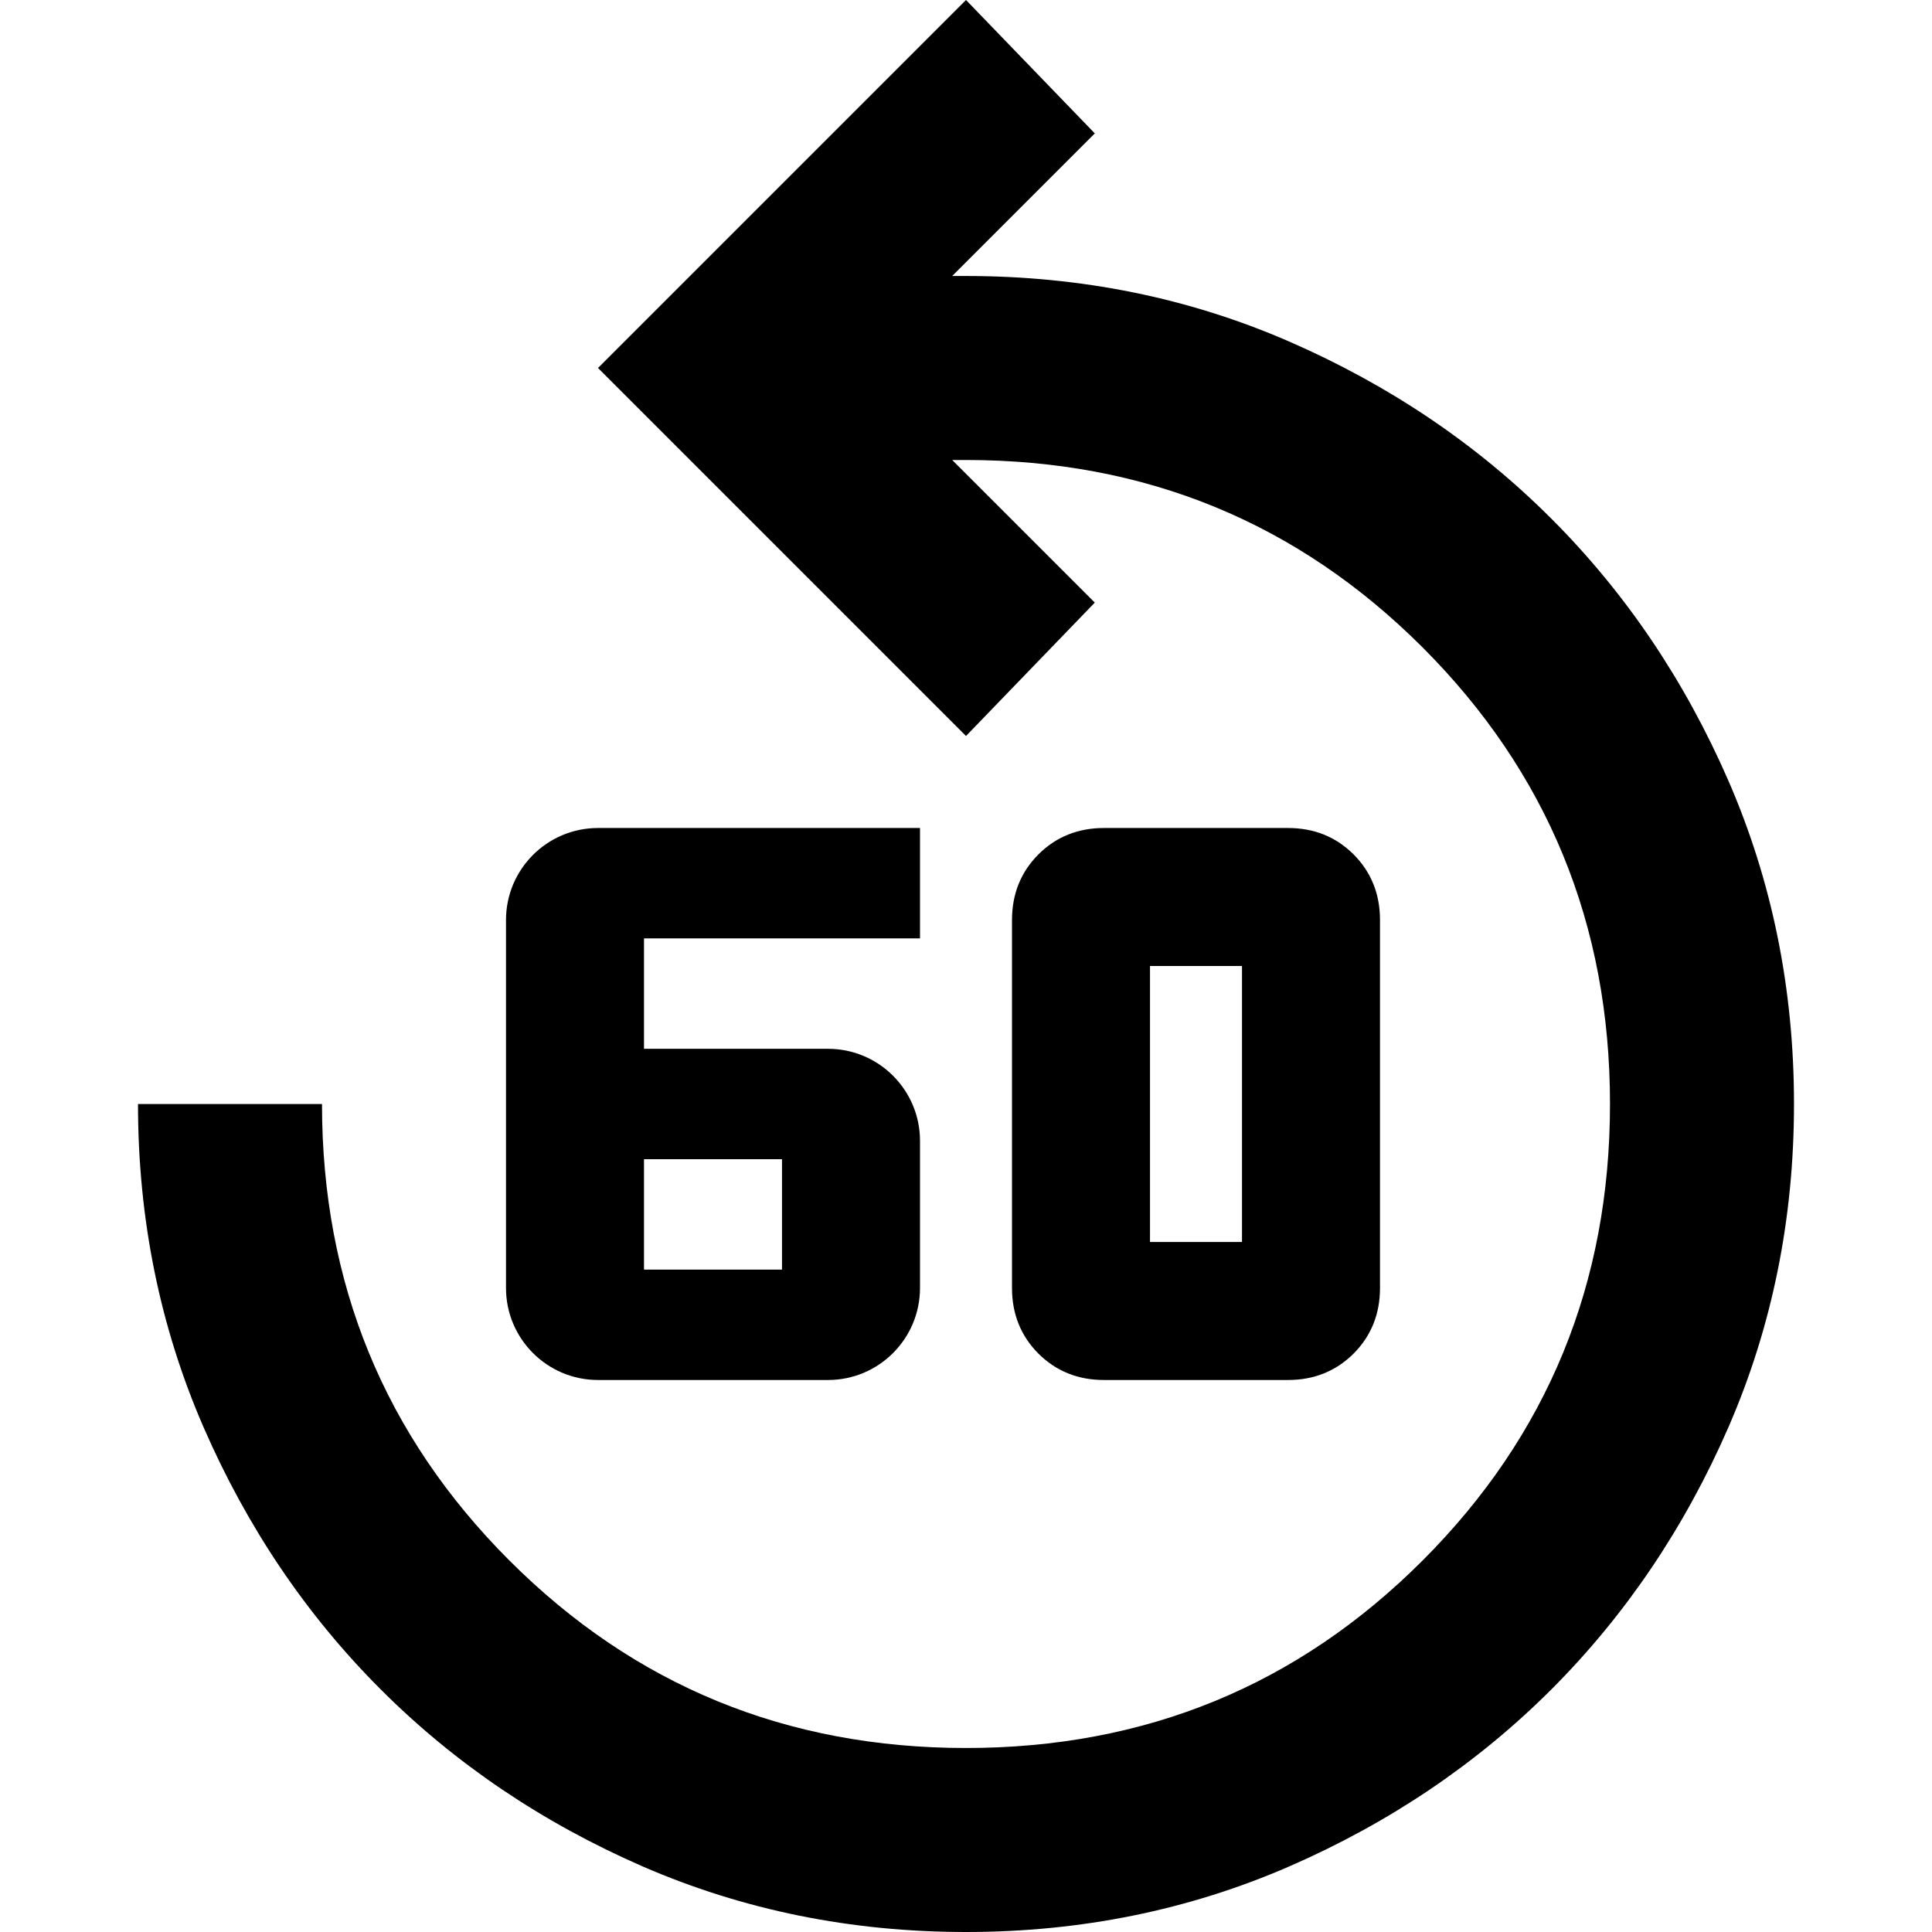<svg width="21" height="21" viewBox="0 0 21 21" fill="none" xmlns="http://www.w3.org/2000/svg">
<g clip-path="url(#clip0_963_30)">
<path d="M10.5 21C9.25 21 8.079 20.762 6.987 20.288C5.896 19.812 4.946 19.171 4.138 18.363C3.329 17.554 2.688 16.604 2.212 15.512C1.738 14.421 1.5 13.25 1.5 12H3.5C3.5 13.95 4.179 15.604 5.537 16.962C6.896 18.321 8.55 19 10.5 19C12.45 19 14.104 18.321 15.463 16.962C16.821 15.604 17.5 13.95 17.5 12C17.5 10.05 16.821 8.396 15.463 7.037C14.104 5.679 12.45 5 10.5 5H10.35L11.9 6.55L10.5 8L6.5 4L10.5 0L11.9 1.45L10.35 3H10.5C11.75 3 12.921 3.237 14.012 3.712C15.104 4.188 16.054 4.829 16.863 5.638C17.671 6.446 18.312 7.396 18.788 8.488C19.262 9.579 19.5 10.75 19.5 12C19.5 13.25 19.262 14.421 18.788 15.512C18.312 16.604 17.671 17.554 16.863 18.363C16.054 19.171 15.104 19.812 14.012 20.288C12.921 20.762 11.75 21 10.5 21ZM12 15C11.717 15 11.479 14.904 11.287 14.713C11.096 14.521 11 14.283 11 14V10C11 9.717 11.096 9.479 11.287 9.287C11.479 9.096 11.717 9 12 9H14C14.283 9 14.521 9.096 14.713 9.287C14.904 9.479 15 9.717 15 10V14C15 14.283 14.904 14.521 14.713 14.713C14.521 14.904 14.283 15 14 15H12ZM12.5 13.5H13.5V10.5H12.5V13.5Z" fill="black"/>
<path fill-rule="evenodd" clip-rule="evenodd" d="M6.5 15C5.948 15 5.5 14.552 5.5 14V10C5.5 9.448 5.948 9 6.5 9H10V10.2H7V11.4H9C9.552 11.4 10 11.848 10 12.4V14C10 14.552 9.552 15 9 15H6.5ZM8.5 12.6V13.8H7V12.6H8.5Z" fill="black"/>
</g>
<defs>
<clipPath id="clip0_963_30">
<rect width="21" height="21" fill="white"/>
</clipPath>
</defs>
</svg>
